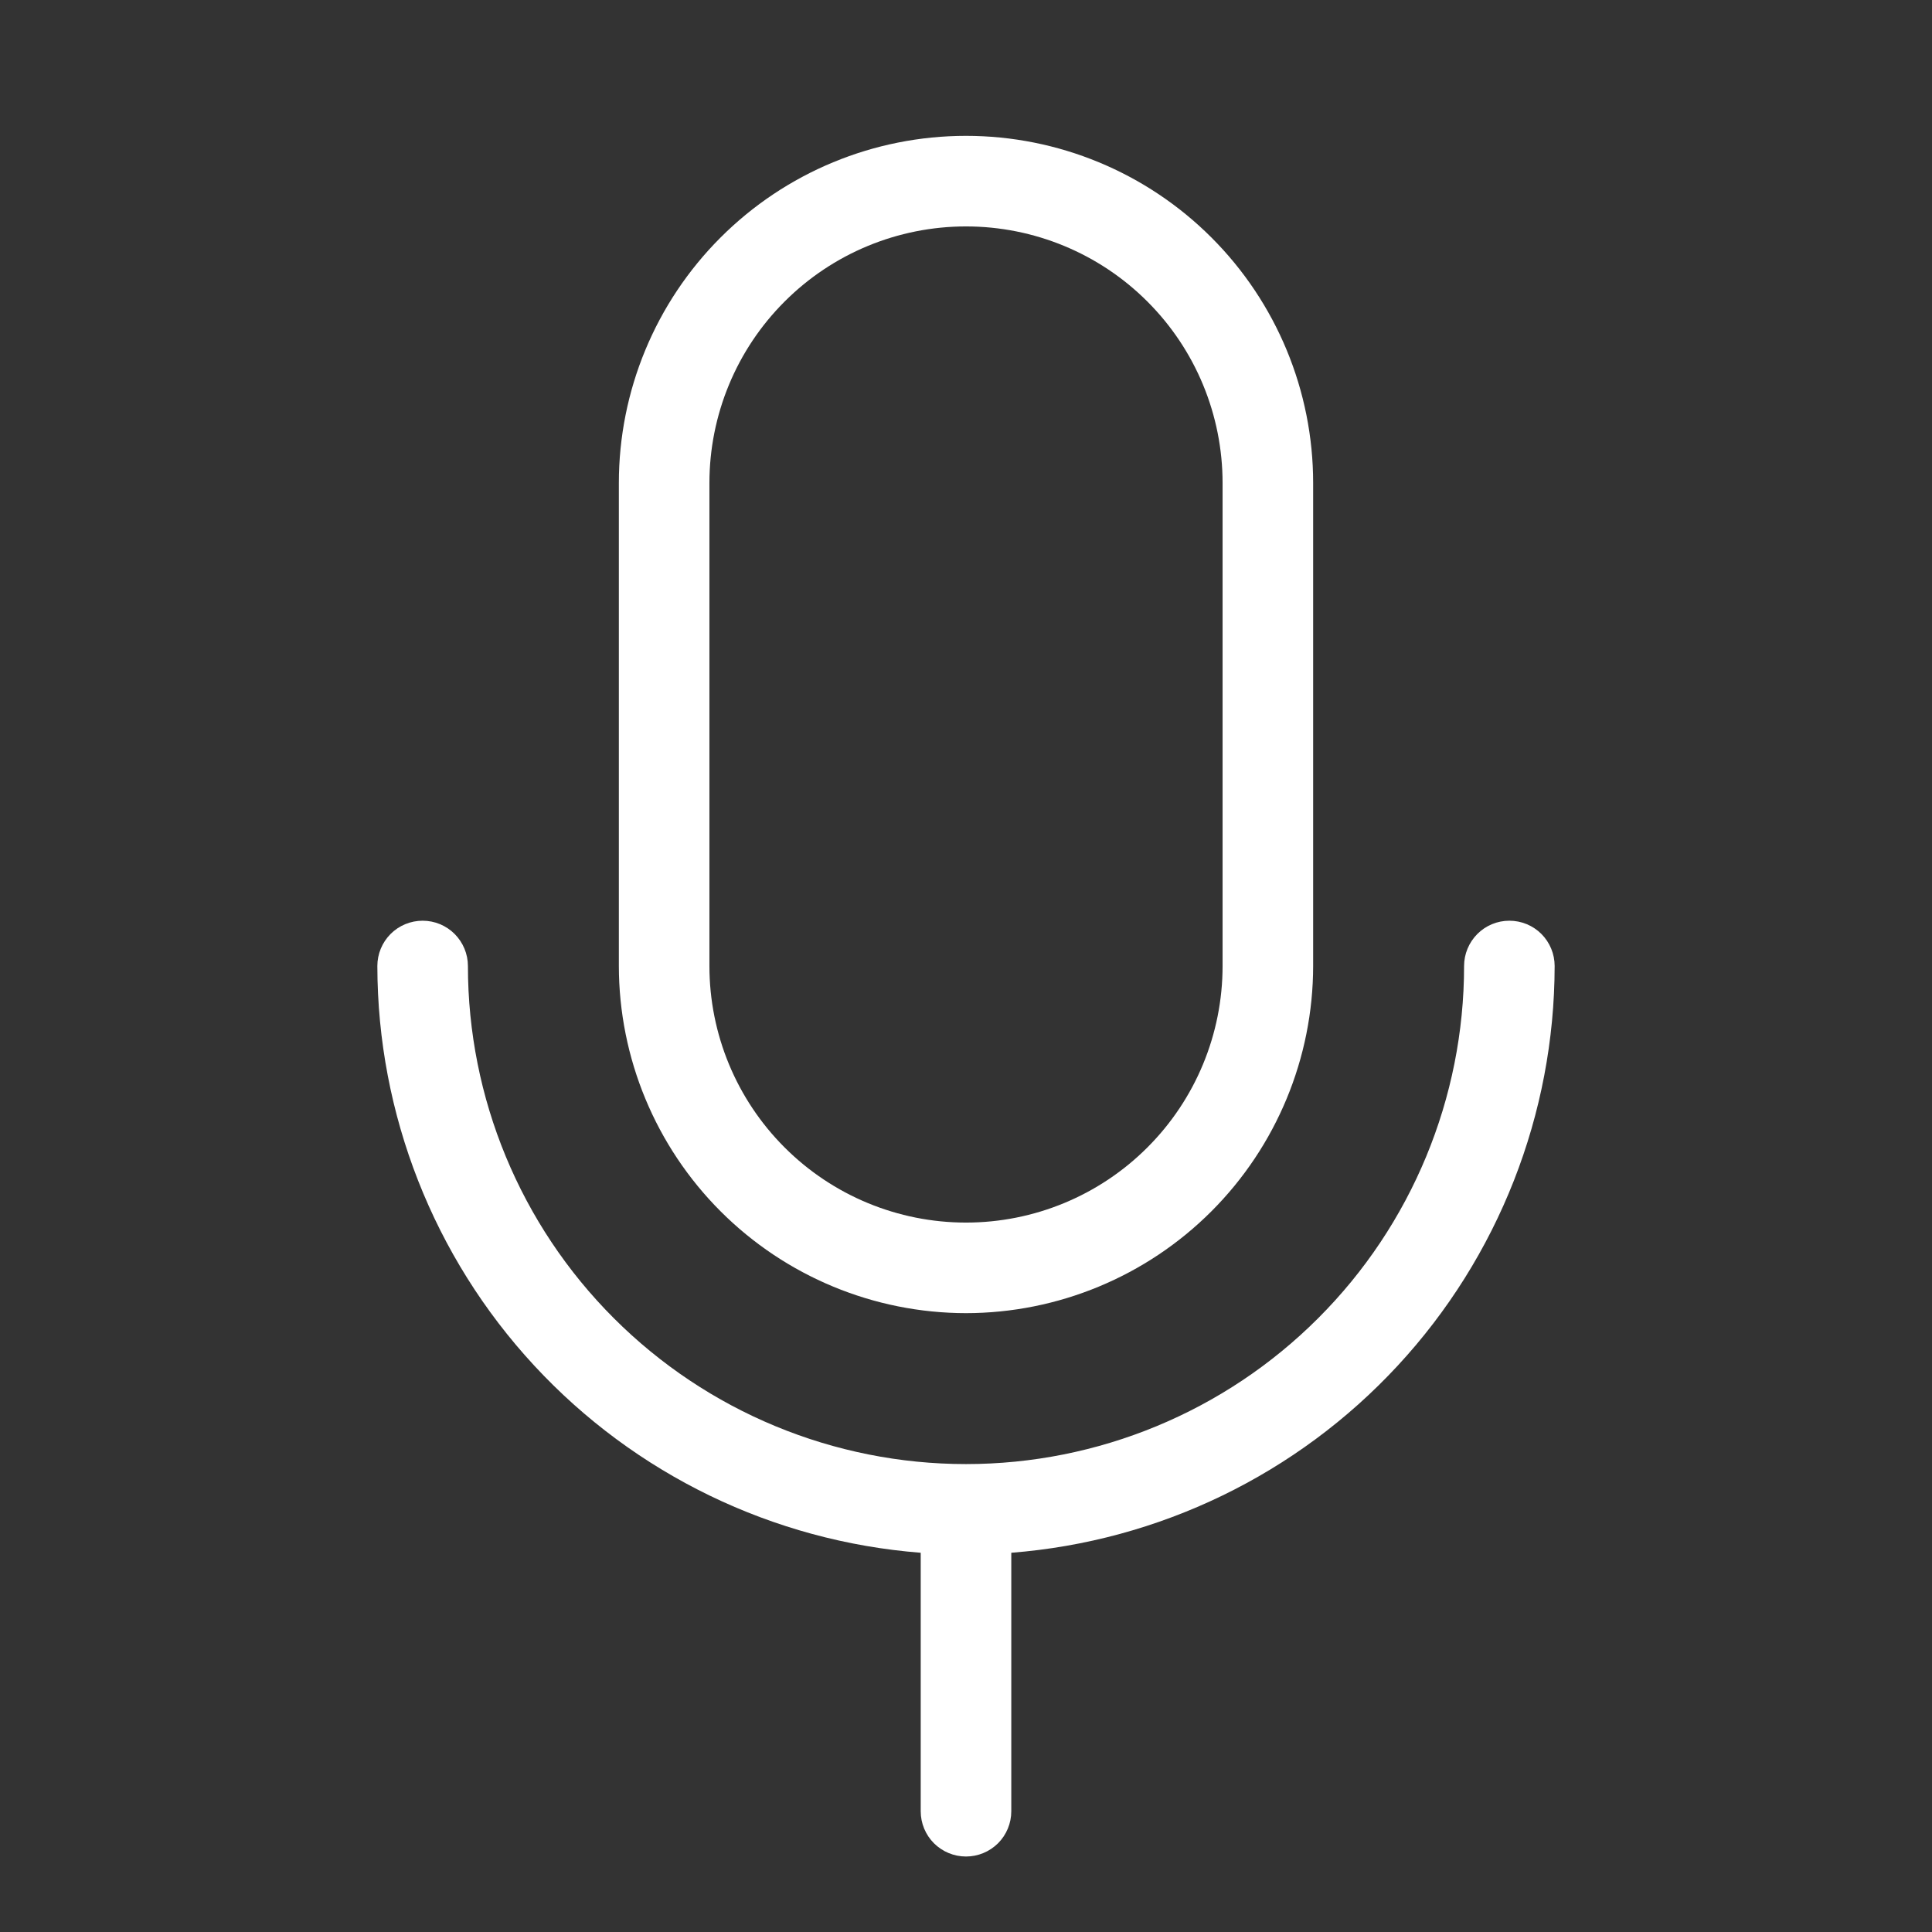 <svg width="41" height="41" viewBox="0 0 41 41" fill="none" xmlns="http://www.w3.org/2000/svg">
<rect x="0" y="0" width="41" height="41" fill="#333333" stroke="none"/>
<path d="M20.5 27.867C22.453 27.865 24.326 27.088 25.707 25.707C27.088 24.326 27.865 22.453 27.867 20.5V10.25C27.867 8.296 27.091 6.422 25.709 5.041C24.328 3.659 22.454 2.883 20.5 2.883C18.546 2.883 16.672 3.659 15.291 5.041C13.909 6.422 13.133 8.296 13.133 10.25V20.5C13.135 22.453 13.912 24.326 15.293 25.707C16.674 27.088 18.547 27.865 20.5 27.867ZM15.055 10.25C15.055 8.806 15.628 7.421 16.65 6.4C17.671 5.378 19.056 4.805 20.5 4.805C21.944 4.805 23.329 5.378 24.35 6.4C25.372 7.421 25.945 8.806 25.945 10.25V20.5C25.945 21.944 25.372 23.329 24.35 24.35C23.329 25.372 21.944 25.945 20.5 25.945C19.056 25.945 17.671 25.372 16.65 24.35C15.628 23.329 15.055 21.944 15.055 20.5V10.25ZM21.461 32.952V38.438C21.461 38.692 21.36 38.937 21.18 39.117C20.999 39.297 20.755 39.398 20.5 39.398C20.245 39.398 20.001 39.297 19.82 39.117C19.64 38.937 19.539 38.692 19.539 38.438V32.952C16.403 32.707 13.475 31.289 11.338 28.981C9.201 26.674 8.012 23.645 8.008 20.5C8.008 20.245 8.109 20.001 8.289 19.82C8.469 19.64 8.714 19.539 8.969 19.539C9.224 19.539 9.468 19.64 9.648 19.82C9.828 20.001 9.93 20.245 9.93 20.5C9.93 23.303 11.043 25.992 13.026 27.974C15.008 29.957 17.697 31.07 20.5 31.07C23.303 31.07 25.992 29.957 27.974 27.974C29.957 25.992 31.07 23.303 31.07 20.5C31.07 20.245 31.172 20.001 31.352 19.82C31.532 19.64 31.776 19.539 32.031 19.539C32.286 19.539 32.531 19.64 32.711 19.82C32.891 20.001 32.992 20.245 32.992 20.5C32.988 23.645 31.799 26.674 29.662 28.981C27.525 31.289 24.597 32.707 21.461 32.952Z" fill="white"/>
</svg>
